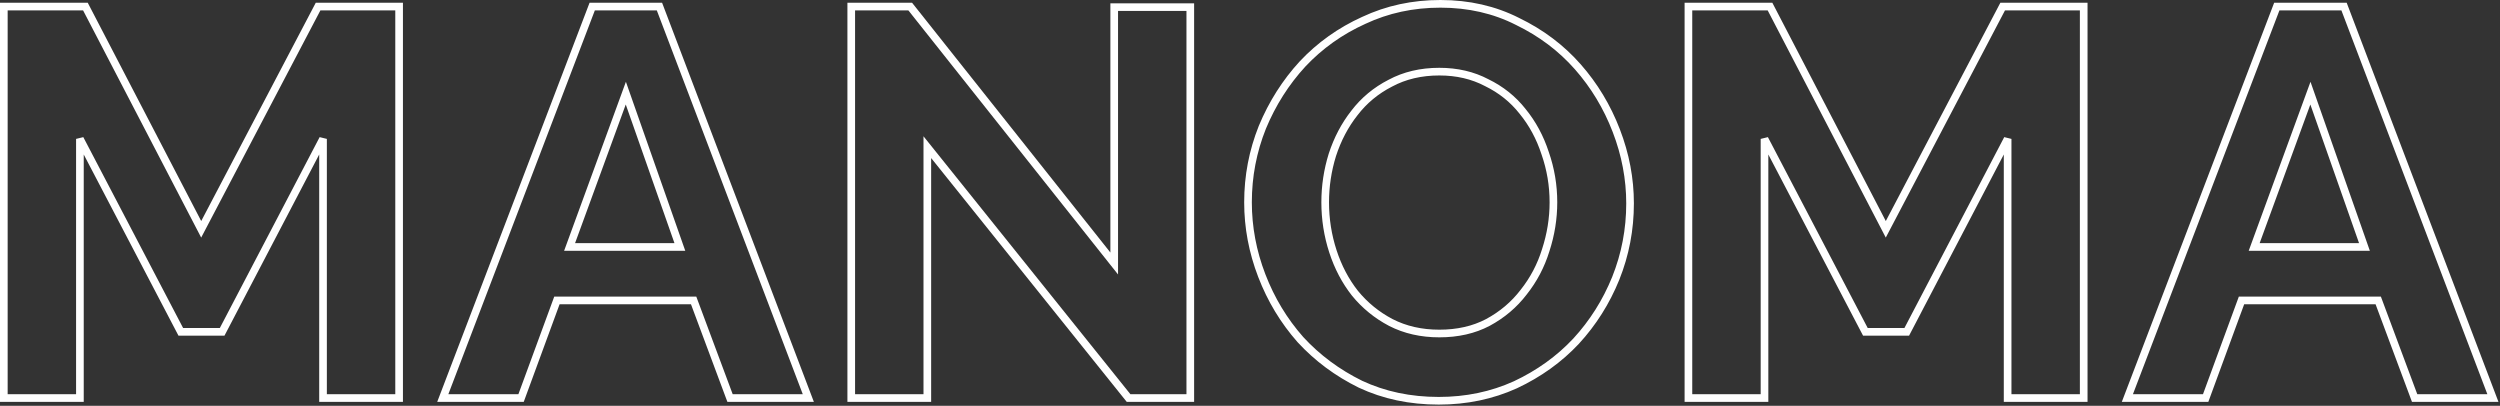<svg width="653" height="106" viewBox="0 0 653 106" fill="none" xmlns="http://www.w3.org/2000/svg">
<rect x="0" y="0" width="653" height="106" fill="#333333" stroke="none"/>
<path d="M84.376 103.96V36.28L58.024 86.68H47.224L20.872 36.28V103.96H1V1.72H22.312L52.552 59.896L83.08 1.72H104.248V103.96H84.376Z" stroke="white" stroke-width="2"/>
<path d="M154.682 1.72H172.25L211.13 103.96H190.682L181.178 78.472H145.466L136.106 103.96H115.658L154.682 1.72ZM177.578 64.504L163.466 24.328L148.778 64.504H177.578Z" stroke="white" stroke-width="2"/>
<path d="M242.216 38.44V103.96H222.344V1.72H237.752L291.032 68.824V1.864H310.904V103.96H294.776L242.216 38.44Z" stroke="white" stroke-width="2"/>
<path d="M375.804 104.68C368.316 104.68 361.5 103.24 355.356 100.36C349.308 97.384 344.076 93.496 339.66 88.696C335.34 83.8 331.98 78.232 329.58 71.992C327.18 65.752 325.98 59.368 325.98 52.84C325.98 46.024 327.228 39.496 329.724 33.256C332.316 27.016 335.82 21.496 340.236 16.696C344.748 11.896 350.076 8.104 356.22 5.32C362.364 2.44 369.036 1 376.236 1C383.628 1 390.348 2.536 396.396 5.608C402.54 8.584 407.772 12.52 412.092 17.416C416.412 22.312 419.772 27.88 422.172 34.12C424.572 40.36 425.772 46.696 425.772 53.128C425.772 59.944 424.524 66.472 422.028 72.712C419.532 78.856 416.076 84.328 411.66 89.128C407.244 93.832 401.964 97.624 395.82 100.504C389.676 103.288 383.004 104.68 375.804 104.68ZM346.14 52.84C346.14 57.256 346.812 61.528 348.156 65.656C349.5 69.784 351.42 73.432 353.916 76.6C356.508 79.768 359.628 82.312 363.276 84.232C367.02 86.152 371.244 87.112 375.948 87.112C380.748 87.112 384.972 86.152 388.62 84.232C392.364 82.216 395.484 79.576 397.98 76.312C400.572 73.048 402.492 69.4 403.74 65.368C405.084 61.24 405.756 57.064 405.756 52.84C405.756 48.424 405.036 44.152 403.596 40.024C402.252 35.896 400.284 32.248 397.692 29.08C395.196 25.912 392.076 23.416 388.332 21.592C384.684 19.672 380.556 18.712 375.948 18.712C371.148 18.712 366.876 19.72 363.132 21.736C359.388 23.656 356.268 26.248 353.772 29.512C351.276 32.68 349.356 36.328 348.012 40.456C346.764 44.488 346.14 48.616 346.14 52.84Z" stroke="white" stroke-width="2"/>
<path d="M524.392 103.96V36.28L498.04 86.68H487.24L460.888 36.28V103.96H441.016V1.72H462.328L492.568 59.896L523.096 1.72H544.264V103.96H524.392Z" stroke="white" stroke-width="2"/>
<path d="M594.697 1.72H612.265L651.145 103.96H630.697L621.193 78.472H585.481L576.121 103.96H555.673L594.697 1.72ZM617.593 64.504L603.481 24.328L588.793 64.504H617.593Z" stroke="white" stroke-width="2"/>
</svg>
